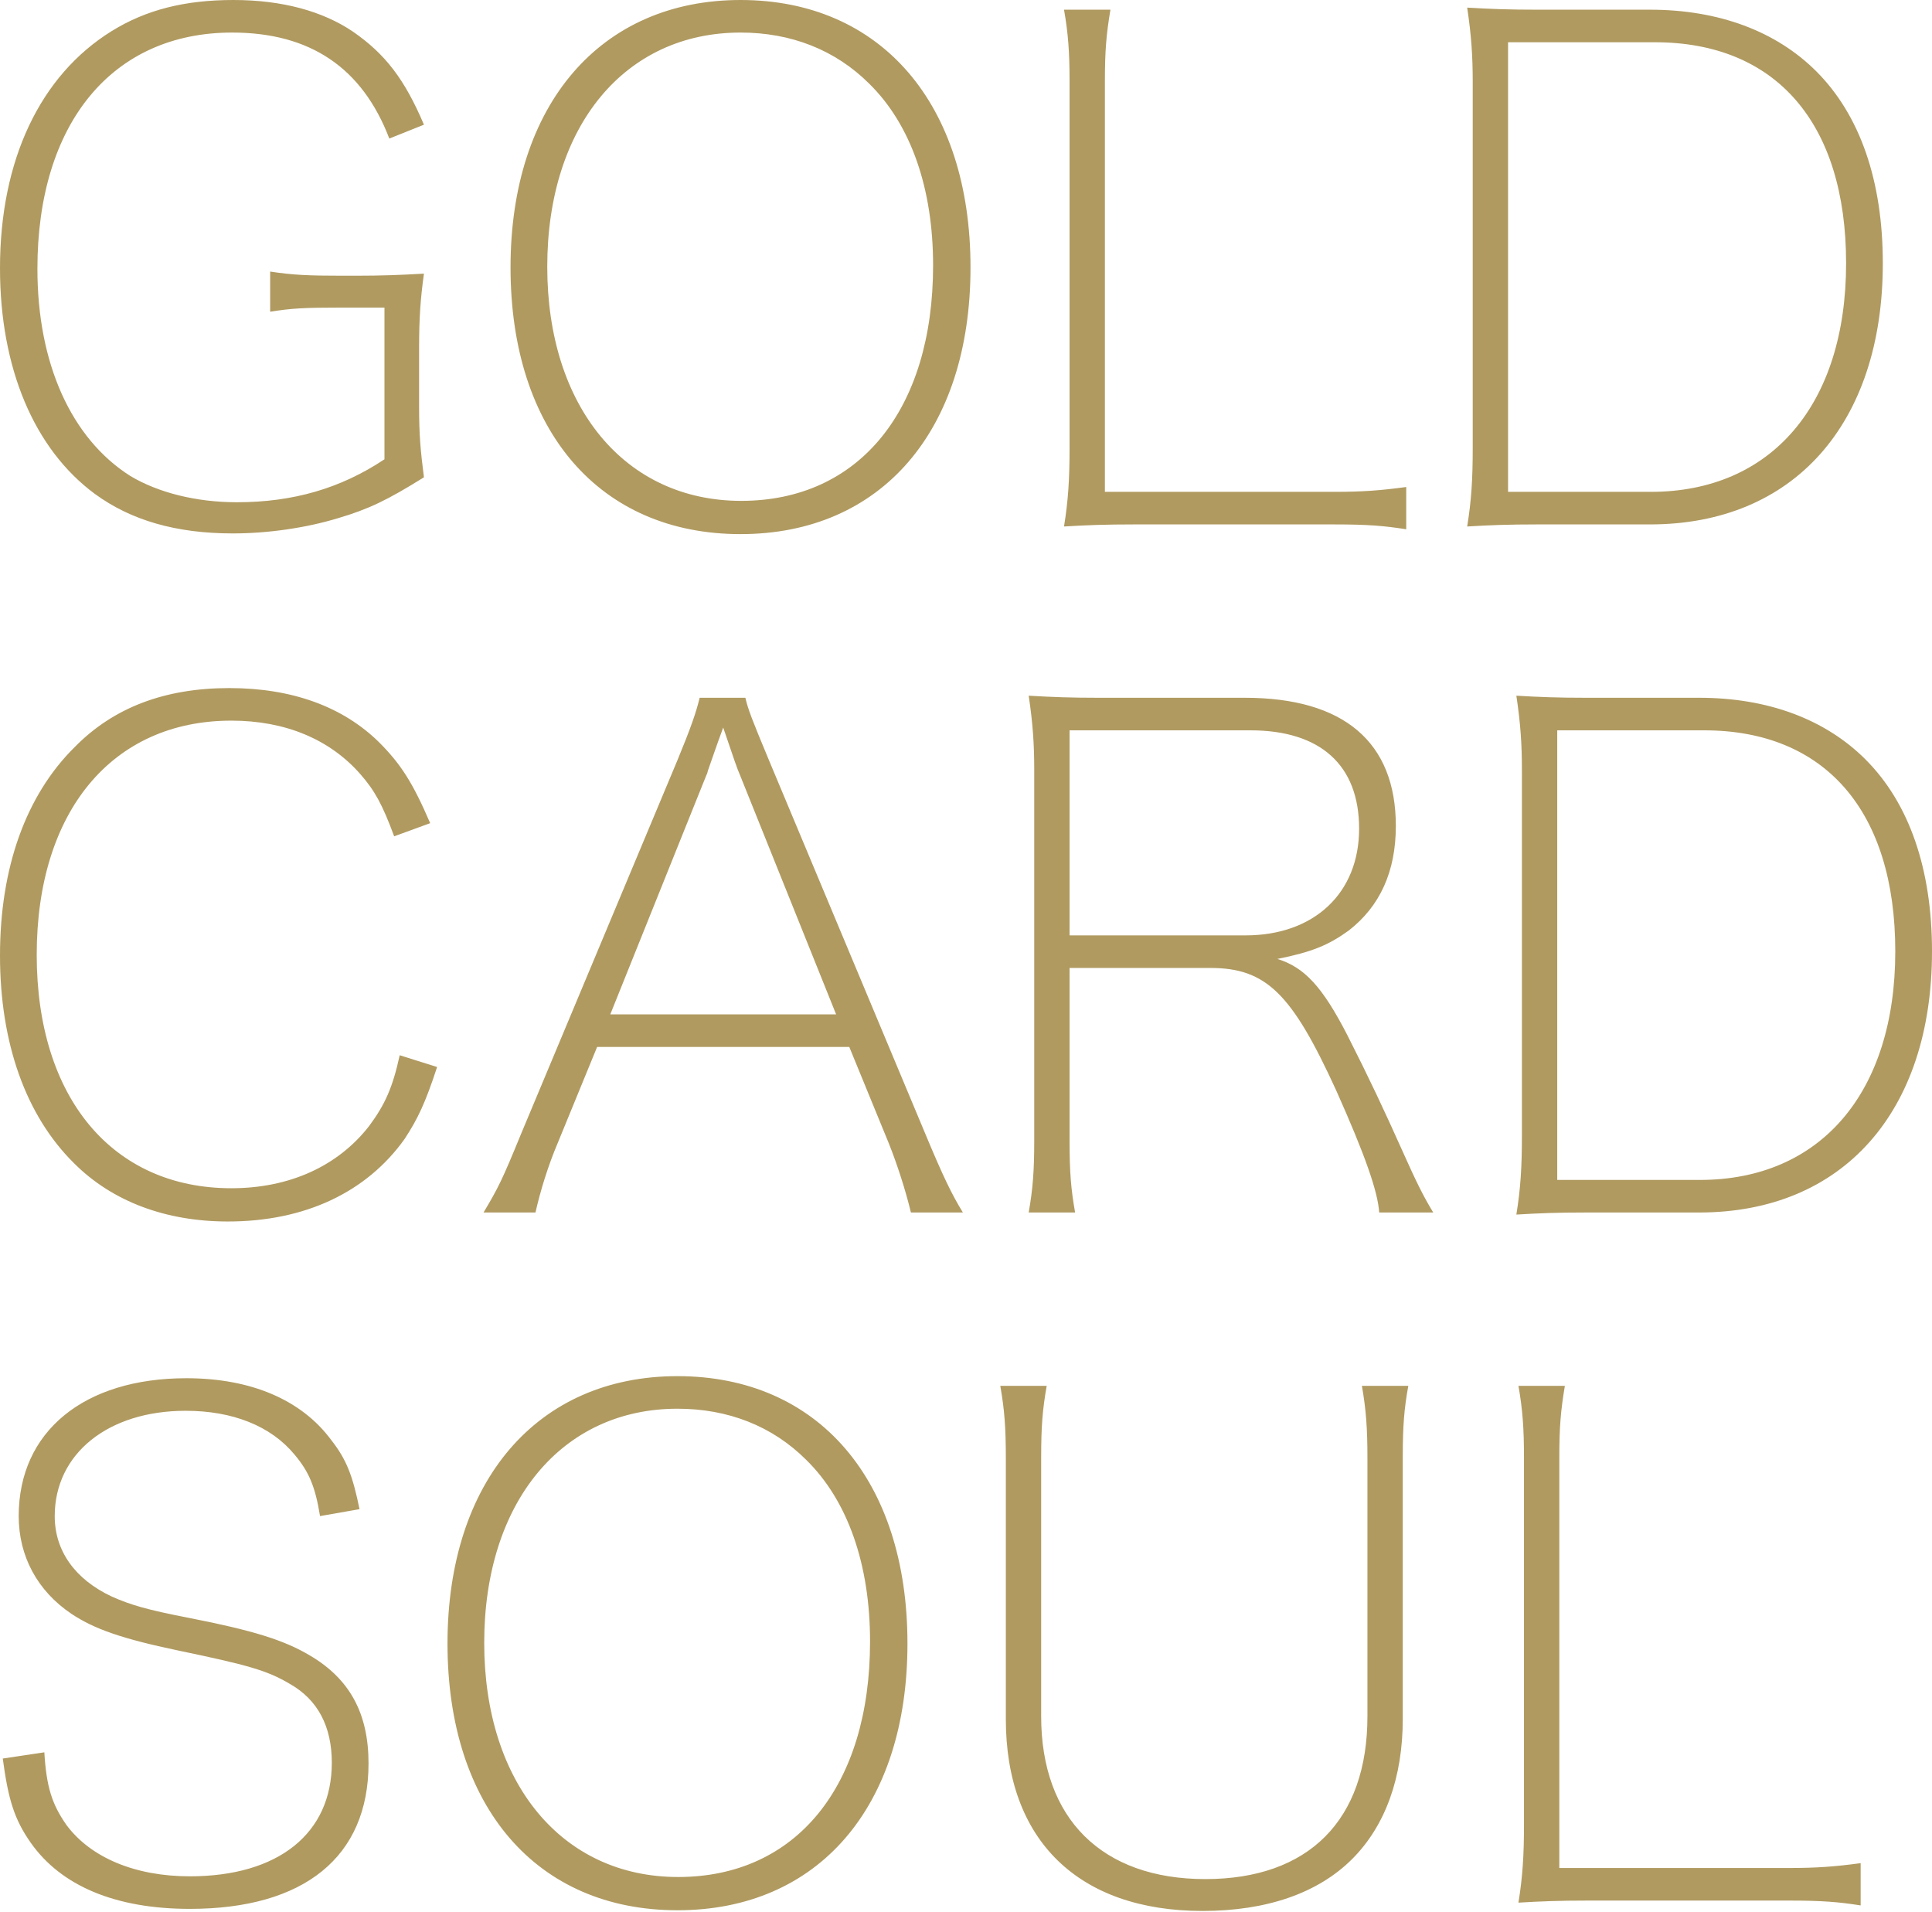 <svg viewBox="0 0 480 475" version="1.1" xmlns="http://www.w3.org/2000/svg" xmlns:xlink="http://www.w3.org/1999/xlink">
    <g id="Homepage" stroke="none" stroke-width="1" fill="none" fill-rule="evenodd" transform="translate(-114, -95)">
        <path d="M209.518,171.414 L199.02,171.414 C189.554,171.414 186.456,171.587 181.121,172.447 L181.121,162.465 C186.8,163.326 190.587,163.498 199.02,163.498 L202.118,163.498 C209.002,163.498 213.304,163.326 219.328,162.981 C218.468,169.177 218.123,173.996 218.123,181.397 L218.123,196.025 C218.123,203.082 218.468,206.868 219.328,213.58 C210.207,219.26 205.56,221.497 197.987,223.734 C190.07,226.144 180.605,227.521 171.827,227.521 C157.715,227.521 146.528,224.251 137.578,217.711 C122.433,206.524 114,186.388 114,161.605 C114,134.756 123.982,113.759 141.709,102.745 C150.314,97.409 159.952,95 171.999,95 C184.047,95 194.201,97.754 201.773,102.917 C209.69,108.424 214.509,114.62 219.328,125.979 L210.723,129.421 C204.011,111.866 191.103,103.089 171.655,103.089 C141.881,103.089 123.294,125.635 123.294,161.777 C123.294,185.355 131.727,203.942 146.356,213.236 C153.24,217.366 162.706,219.776 172.86,219.776 C186.8,219.776 198.676,216.334 209.518,209.105 L209.518,171.414 Z M297.98,95 C332.917,95 355.119,120.816 355.119,161.432 C355.119,202.049 332.917,227.693 297.98,227.693 C263.043,227.693 240.841,202.049 240.841,161.432 C240.841,120.988 263.215,95 297.98,95 Z M298.152,219.432 C327.41,219.432 345.825,196.886 345.825,160.916 C345.825,141.812 340.318,125.979 329.991,115.825 C321.558,107.392 310.544,103.089 297.98,103.089 C269.238,103.089 249.963,126.323 249.963,161.26 C249.963,196.025 269.238,219.432 298.152,219.432 Z M445.474,225.283 L395.735,225.283 C388.679,225.283 384.032,225.455 378.353,225.8 C379.385,219.432 379.73,214.096 379.73,206.352 L379.73,115.308 C379.73,107.908 379.385,103.261 378.353,97.409 L389.884,97.409 C388.851,103.605 388.507,107.564 388.507,115.308 L388.507,217.194 L445.474,217.194 C452.53,217.194 457.005,216.85 463.373,215.99 L463.373,226.488 C457.865,225.627 453.907,225.283 445.474,225.283 Z M479.895,206.352 L479.895,115.308 C479.895,108.94 479.55,103.777 478.518,96.893 C484.369,97.237 488.844,97.409 495.9,97.409 L523.953,97.409 C540.992,97.409 555.276,102.745 565.259,112.727 C576.101,123.569 581.781,139.919 581.781,160.4 C581.781,200.328 559.579,225.283 523.953,225.283 L495.9,225.283 C488.844,225.283 484.197,225.455 478.518,225.8 C479.55,219.432 479.895,214.096 479.895,206.352 Z M488.672,217.194 L524.125,217.194 C554.072,217.194 572.659,195.509 572.659,160.4 C572.659,125.635 555.276,105.498 525.158,105.498 L488.672,105.498 L488.672,217.194 Z M220.877,299.502 L211.928,302.772 C209.002,294.855 207.109,291.413 203.494,287.283 C195.922,278.678 184.907,274.031 171.483,274.031 C141.881,274.031 123.122,296.576 123.122,332.202 C123.122,367.656 141.881,390.201 171.483,390.201 C185.94,390.201 197.987,384.694 205.732,374.712 C209.69,369.377 211.583,365.074 213.304,357.157 L222.598,360.083 C219.672,369.033 217.779,372.991 214.509,377.982 C205.043,391.234 189.726,398.462 170.622,398.462 C155.133,398.462 141.881,393.471 132.415,384.006 C120.368,372.13 114,354.059 114,332.374 C114,310.689 120.368,292.618 132.587,280.571 C142.225,270.761 154.961,265.942 170.967,265.942 C186.628,265.942 199.192,270.589 208.141,279.366 C213.649,284.873 216.574,289.52 220.877,299.502 Z M325,355.092 L262.354,355.092 L252.544,379.015 C250.135,384.694 248.242,390.89 247.037,396.225 L234.129,396.225 C237.743,390.201 238.776,388.136 243.423,376.777 L282.318,283.841 C285.588,275.924 286.965,271.965 287.826,268.351 L299.185,268.351 C299.873,271.277 300.734,273.514 305.036,283.841 L343.932,376.777 C348.234,387.104 350.472,391.75 353.226,396.225 L340.318,396.225 C338.941,390.546 336.876,384.178 334.81,379.015 L325,355.092 Z M321.73,347.003 L297.808,287.455 C297.119,285.906 296.431,283.841 293.677,275.752 C291.956,280.399 290.752,284.013 289.891,286.422 C289.719,286.939 289.719,287.283 289.547,287.455 L265.624,347.003 L321.73,347.003 Z M470.085,396.225 L456.66,396.225 C456.316,391.062 453.218,382.112 445.99,365.935 C434.975,341.84 428.607,335.472 414.667,335.472 L379.73,335.472 L379.73,378.326 C379.73,386.243 380.074,390.374 381.106,396.225 L369.575,396.225 C370.608,390.374 370.952,385.899 370.952,378.326 L370.952,286.25 C370.952,279.882 370.608,274.719 369.575,267.835 C375.427,268.179 379.902,268.351 386.958,268.351 L423.272,268.351 C447.883,268.351 460.791,279.366 460.791,300.191 C460.791,311.55 456.833,320.155 449.088,326.178 C444.097,329.793 439.966,331.514 431.361,333.235 C438.073,335.3 442.548,340.119 448.744,352.166 C454.079,362.665 458.037,371.098 462.34,380.736 C465.954,388.825 467.675,392.267 470.085,396.225 Z M379.73,327.383 L423.444,327.383 C440.483,327.383 451.669,316.885 451.669,300.879 C451.669,285.045 442.032,276.44 424.649,276.44 L379.73,276.44 L379.73,327.383 Z M492.114,377.294 L492.114,286.25 C492.114,279.882 491.77,274.719 490.737,267.835 C496.589,268.179 501.063,268.351 508.12,268.351 L536.173,268.351 C553.211,268.351 567.496,273.687 577.478,283.669 C588.321,294.511 594,310.861 594,331.342 C594,371.27 571.798,396.225 536.173,396.225 L508.12,396.225 C501.063,396.225 496.417,396.397 490.737,396.741 C491.77,390.374 492.114,385.038 492.114,377.294 Z M500.891,388.136 L536.345,388.136 C566.291,388.136 584.878,366.451 584.878,331.342 C584.878,296.576 567.496,276.44 537.378,276.44 L500.891,276.44 L500.891,388.136 Z M114.688,531.885 L125.015,530.337 C125.531,538.942 126.908,543.244 130.522,548.407 C136.546,556.496 147.56,561.143 161.157,561.143 C183.186,561.143 196.438,550.473 196.438,532.918 C196.438,523.969 192.996,517.257 185.94,513.298 C180.432,510.028 175.613,508.651 158.231,505.037 C144.29,502.111 137.406,499.702 131.727,495.916 C123.294,490.236 118.647,481.631 118.647,471.649 C118.647,450.652 134.825,437.4 160.296,437.4 C176.302,437.4 188.866,442.735 196.266,452.717 C200.052,457.536 201.601,461.495 203.322,469.928 L193.512,471.649 C192.308,464.248 190.759,460.634 187.144,456.331 C181.293,449.275 171.827,445.489 160.124,445.489 C140.848,445.489 127.596,456.159 127.596,471.649 C127.596,480.254 132.587,487.31 141.709,491.613 C146.356,493.678 150.314,494.883 160.985,496.948 C176.818,500.046 184.563,502.456 190.931,506.242 C200.913,512.093 205.56,520.699 205.56,533.09 C205.56,556.324 189.554,569.232 161.157,569.232 C142.741,569.232 129.145,563.553 121.573,552.71 C117.614,547.031 116.065,542.212 114.688,531.885 Z M282.318,436.884 C317.256,436.884 339.457,462.699 339.457,503.316 C339.457,543.933 317.256,569.576 282.318,569.576 C247.381,569.576 225.18,543.933 225.18,503.316 C225.18,462.871 247.553,436.884 282.318,436.884 Z M282.49,561.315 C311.748,561.315 330.163,538.77 330.163,502.8 C330.163,483.696 324.656,467.863 314.33,457.708 C305.897,449.275 294.882,444.973 282.318,444.973 C253.577,444.973 234.301,468.207 234.301,503.144 C234.301,537.909 253.577,561.315 282.49,561.315 Z M362.519,439.293 L374.05,439.293 C373.018,445.145 372.673,449.275 372.673,457.192 L372.673,521.387 C372.673,546.859 387.819,561.832 413.462,561.832 C439.106,561.832 453.735,547.203 453.735,521.387 L453.735,457.192 C453.735,449.792 453.39,445.145 452.358,439.293 L463.889,439.293 C462.856,444.973 462.512,449.275 462.512,456.848 L462.512,522.075 C462.512,536.532 458.209,548.58 449.948,556.841 C441.515,565.274 428.779,569.748 412.774,569.748 C381.967,569.748 363.896,552.194 363.896,522.075 L363.896,457.192 C363.896,449.619 363.552,445.145 362.519,439.293 Z M558.374,567.167 L508.636,567.167 C501.58,567.167 496.933,567.339 491.253,567.683 C492.286,561.315 492.63,555.98 492.63,548.235 L492.63,457.192 C492.63,449.792 492.286,445.145 491.253,439.293 L502.785,439.293 C501.752,445.489 501.408,449.447 501.408,457.192 L501.408,559.078 L558.374,559.078 C565.431,559.078 569.905,558.734 576.273,557.873 L576.273,568.372 C570.766,567.511 566.807,567.167 558.374,567.167 Z" id="GOLD-CARD-SOUL" fill="#B09A60"></path>
    </g>
</svg>